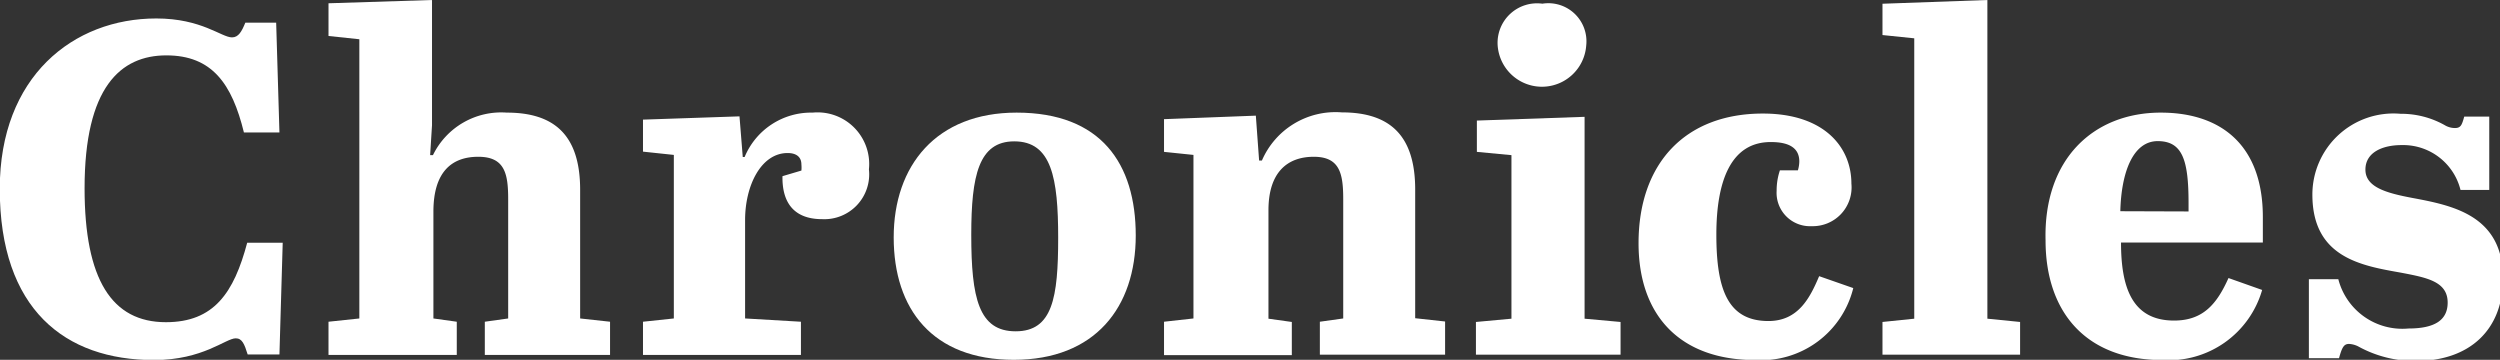<svg id="Layer_1" data-name="Layer 1" xmlns="http://www.w3.org/2000/svg" viewBox="0 0 107 15.4"><rect x="0" y="0" width="107" height="15.4" fill="#333333" stroke="none"/><defs><style>.cls-1{fill:#fff;}</style></defs><title>logo_white</title><path class="cls-1" d="M528.8,67.11c0,3.91,1.17,5.73,3.48,5.73,2.06,0,2.91-1.26,3.48-3.4h1.52l-.14,4.78h-1.36c-.14-.45-.24-.69-.51-.69-.43,0-1.4.93-3.5.93-3.81,0-6.6-2.17-6.6-7.33,0-4.8,3.14-7.29,6.7-7.29,1.94,0,2.79.81,3.24.81.28,0,.42-.26.57-.63H537l.14,4.7h-1.52c-.51-2.08-1.36-3.3-3.32-3.3S528.8,62.78,528.8,67.11Z" transform="translate(-525.18 -59.05)"/><path class="cls-1" d="M543.67,59.05v5.36l-.08,1.28h.12a3.25,3.25,0,0,1,3.16-1.82c2,0,3.14.93,3.14,3.3v5.51l1.28.14v1.42h-5.36V72.82l1-.14v-5.1c0-1.09-.14-1.82-1.28-1.82s-1.92.65-1.92,2.35v4.57l1,.14v1.42h-5.49V72.82l1.32-.14V60.73l-1.32-.14v-1.4Z" transform="translate(-525.18 -59.05)"/><path class="cls-1" d="M559.46,72.82v1.42H552.7V72.82l1.32-.14v-7l-1.32-.14V64.17l4.13-.14.14,1.74h.08a3.08,3.08,0,0,1,2.91-1.9,2.21,2.21,0,0,1,2.41,2.43,1.92,1.92,0,0,1-2,2.13c-1.28,0-1.72-.79-1.7-1.84l.81-.24a1.39,1.39,0,0,0,0-.26c0-.34-.24-.49-.59-.49-1.13,0-1.82,1.38-1.82,2.87v4.21Z" transform="translate(-525.18 -59.05)"/><path class="cls-1" d="M568.69,63.87c3.62,0,5.1,2.19,5.1,5.26s-1.74,5.32-5.22,5.32-5.14-2.17-5.14-5.24S565.25,63.87,568.69,63.87Zm-.1,1.23c-1.52,0-1.84,1.46-1.84,4,0,2.71.32,4.13,1.9,4.13s1.82-1.44,1.82-4S570.19,65.1,568.59,65.1Z" transform="translate(-525.18 -59.05)"/><path class="cls-1" d="M578.93,64l.14,1.92h.12a3.43,3.43,0,0,1,3.42-2.06c2,0,3.14.93,3.14,3.3v5.51l1.28.14v1.42h-5.36V72.82l1-.14v-5.1c0-1.09-.14-1.82-1.26-1.82s-1.94.65-1.94,2.29v4.64l1,.14v1.42H575V72.82l1.26-.14v-7L575,65.55v-1.4Z" transform="translate(-525.18 -59.05)"/><path class="cls-1" d="M593,64.05v8.64l1.54.14v1.4h-6.19v-1.4l1.52-.14v-7l-1.48-.14V64.21Zm-1.82-4.84A1.63,1.63,0,0,1,593.07,61a1.9,1.9,0,0,1-3.79,0A1.69,1.69,0,0,1,591.21,59.21Z" transform="translate(-525.18 -59.05)"/><path class="cls-1" d="M598.64,69.09c0,2.35.49,3.7,2.23,3.7,1.28,0,1.78-1,2.17-1.92l1.46.51a4.06,4.06,0,0,1-4.19,3.08c-3.24,0-5-1.92-5-5,0-3.42,2-5.55,5.32-5.55,2.63,0,3.79,1.44,3.79,3a1.66,1.66,0,0,1-1.7,1.82,1.43,1.43,0,0,1-1.5-1.52,2.7,2.7,0,0,1,.14-.87h.77a1.38,1.38,0,0,0,.06-.38c0-.61-.49-.83-1.21-.83C599.27,65.12,598.64,66.78,598.64,69.09Z" transform="translate(-525.18 -59.05)"/><path class="cls-1" d="M610.24,59.05V72.69l1.4.14v1.4h-5.89v-1.4l1.36-.14v-12l-1.36-.14V59.21Z" transform="translate(-525.18 -59.05)"/><path class="cls-1" d="M617.66,63.87c2.59,0,4.37,1.4,4.37,4.47,0,.26,0,.81,0,1.09h-6.07c0,1.88.45,3.34,2.27,3.34,1.26,0,1.84-.73,2.33-1.82l1.44.51a4.16,4.16,0,0,1-4.27,3c-3.28,0-5-2.06-5-5.12C612.64,65.85,614.79,63.87,617.66,63.87Zm1.19,4.23v-.36c0-1.84-.26-2.65-1.32-2.65s-1.56,1.34-1.6,3Z" transform="translate(-525.18 -59.05)"/><path class="cls-1" d="M624,71h1.26a2.83,2.83,0,0,0,3,2.11c1.13,0,1.68-.36,1.68-1.11,0-.91-.91-1.07-2-1.28-1.7-.3-3.79-.65-3.79-3.34a3.47,3.47,0,0,1,3.77-3.46,3.8,3.8,0,0,1,1.9.49.85.85,0,0,0,.43.12c.26,0,.3-.14.4-.49h1.07v3.14h-1.23a2.53,2.53,0,0,0-2.53-1.92c-.79,0-1.54.3-1.54,1.05s.89,1,2,1.21c1.7.32,3.89.73,3.89,3.44,0,2.25-1.48,3.54-3.72,3.54a5,5,0,0,1-2.49-.63,1,1,0,0,0-.38-.1c-.22,0-.3.14-.43.61H624Z" transform="translate(-525.18 -59.05)"/></svg>